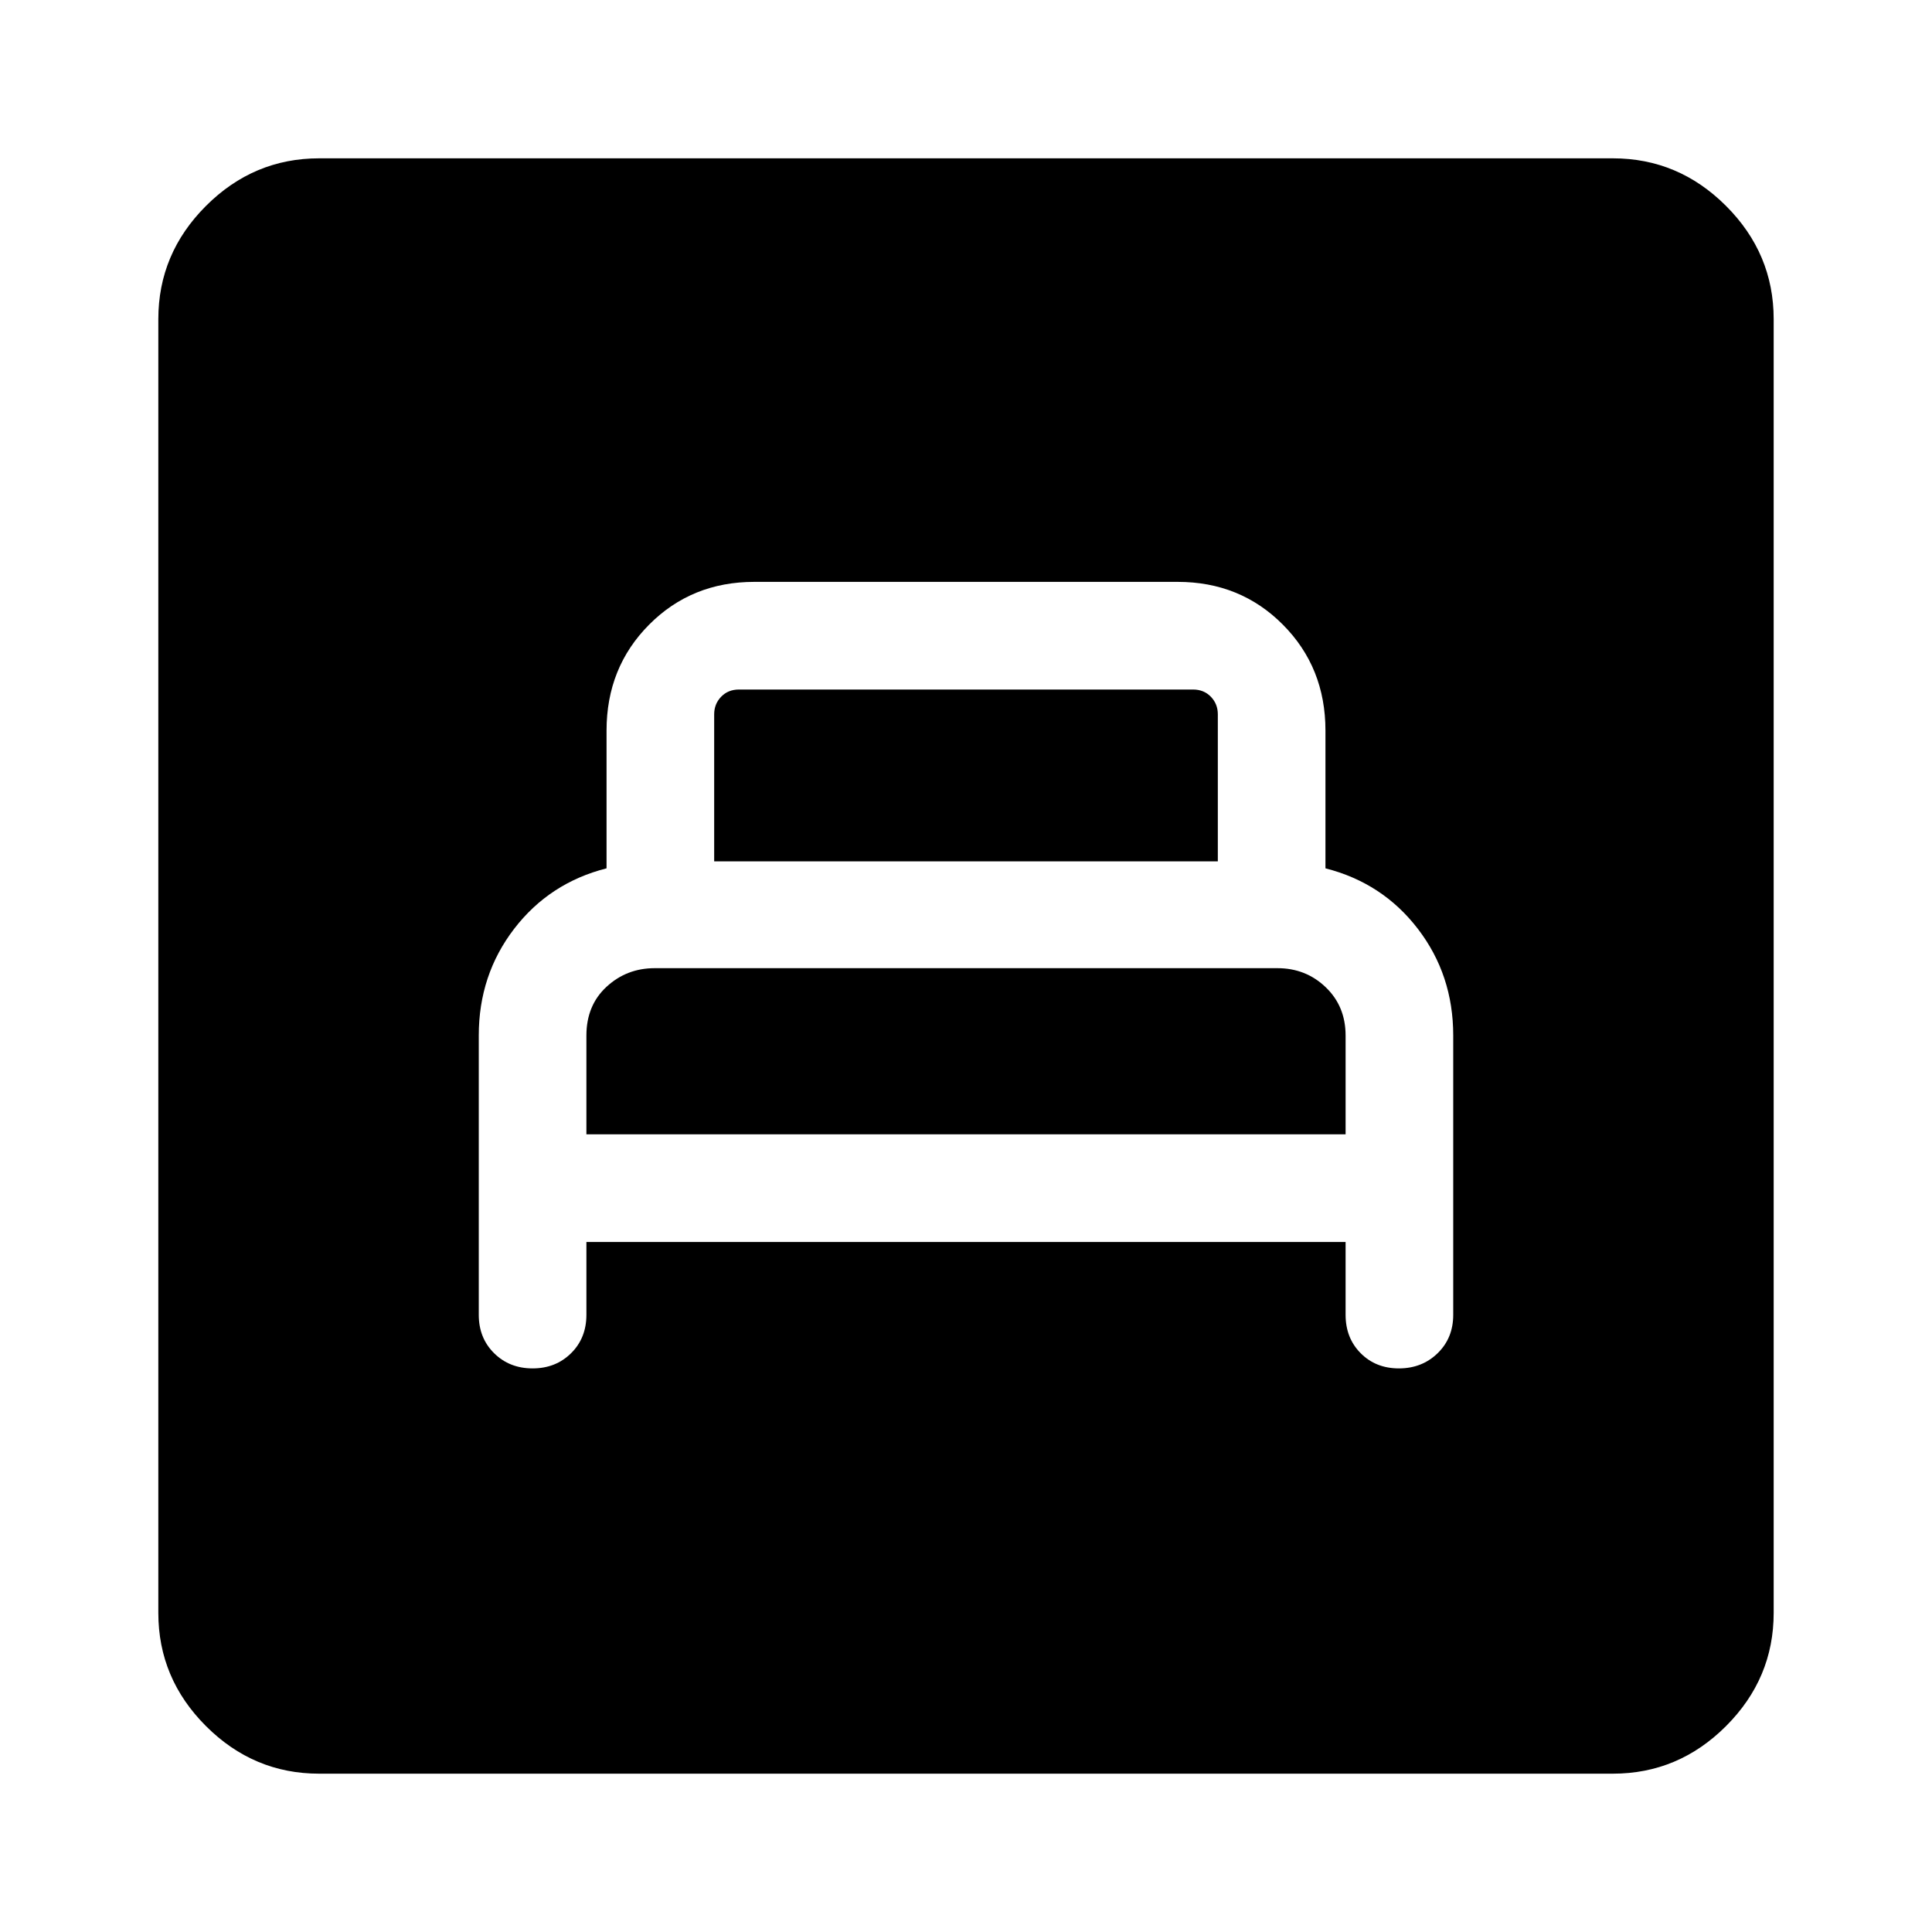 <svg xmlns="http://www.w3.org/2000/svg" height="40" viewBox="0 -960 960 960" width="40"><path d="M291.38-342.87h377.24v36.2q0 11.54 7.5 19.08 7.5 7.54 18.99 7.54 11.48 0 19.24-7.54 7.75-7.54 7.75-19.08v-138.82q0-30.07-17.56-52.96-17.57-22.88-45.93-30.08v-68.45q0-31.35-21.14-52.62-21.14-21.27-52.29-21.27H374.82q-31.15 0-52.29 21.27t-21.14 52.62v68.45q-28.36 7.2-45.93 30.08-17.56 22.89-17.56 52.96v138.82q0 11.54 7.63 19.08 7.63 7.54 19.12 7.54 11.48 0 19.11-7.54 7.62-7.54 7.62-19.08v-36.2Zm0-53.49v-49.08q0-15 10.01-24.24 10.01-9.24 23.91-9.24h309.46q14.11 0 23.98 9.47 9.88 9.47 9.88 24.01v49.08H291.38ZM354.87-532v-73.07q0-5.13 3.46-8.72 3.47-3.59 8.85-3.59h225.64q5.38 0 8.85 3.59 3.46 3.59 3.46 8.72V-532H354.87ZM158.57-78.67q-32.58 0-56.24-23.66-23.66-23.66-23.66-56.24v-642.86q0-32.58 23.66-56.24 23.66-23.66 56.24-23.66h642.86q32.58 0 56.24 23.66 23.66 23.66 23.66 56.24v642.86q0 32.58-23.66 56.24-23.66 23.66-56.24 23.66H158.57Z"/></svg>